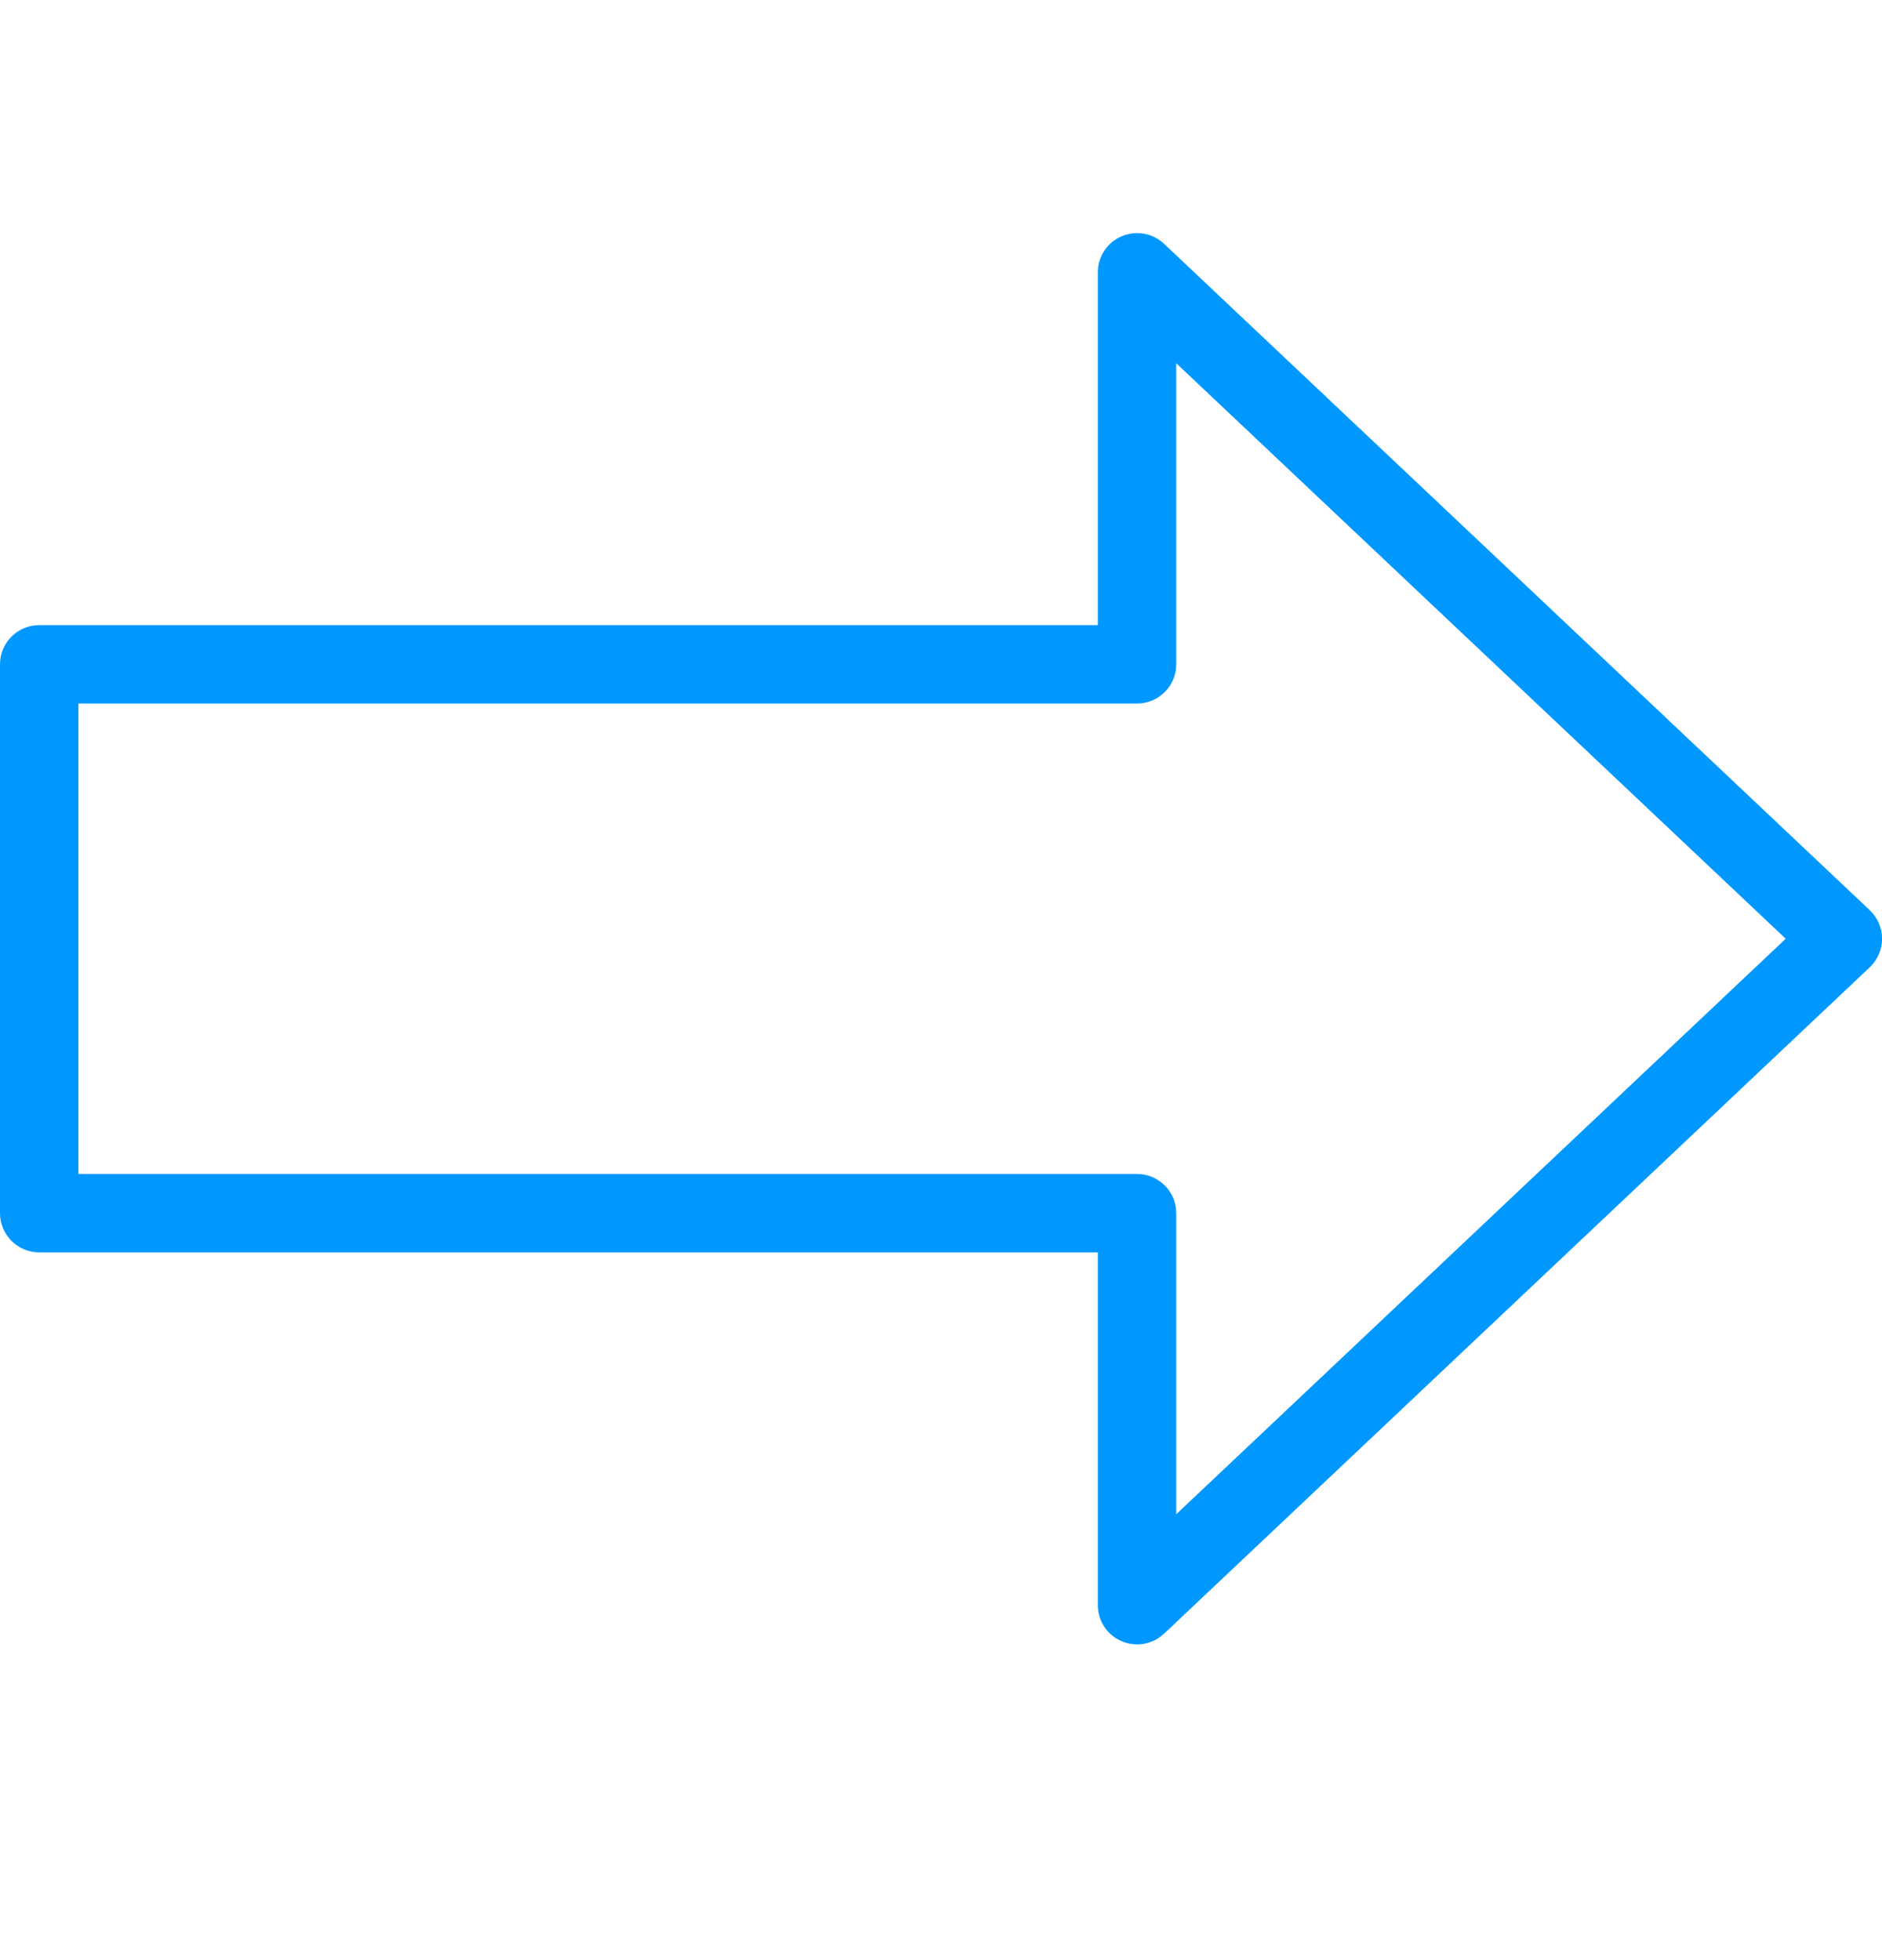<svg width="24" height="25" viewBox="0 0 24 25" fill="none" xmlns="http://www.w3.org/2000/svg">
<g clip-path="url(#clip0_3268_48897)">
<path d="M14.5 20.973C14.431 20.973 14.364 20.959 14.301 20.931C14.119 20.854 14 20.673 14 20.473V15.973H0.5C0.224 15.973 0 15.749 0 15.473V8.473C0 8.197 0.224 7.973 0.5 7.973H14V3.473C14 3.273 14.119 3.093 14.302 3.014C14.365 2.987 14.431 2.973 14.5 2.973C14.628 2.973 14.75 3.021 14.844 3.109L23.844 11.609C23.944 11.703 24.001 11.836 24.001 11.973C24.001 12.11 23.944 12.243 23.844 12.337L14.844 20.837C14.75 20.925 14.628 20.973 14.5 20.973ZM14.5 14.973C14.776 14.973 15 15.197 15 15.473V19.313L22.772 11.973L15 4.633V8.473C15 8.749 14.776 8.973 14.5 8.973H1V14.973H14.5Z" fill="#0098FF"/>
</g>
<defs>
<clipPath id="clip0_3268_48897">
<rect width="24" height="24" fill="white" transform="translate(0 0.019)"/>
</clipPath>
</defs>
</svg>
